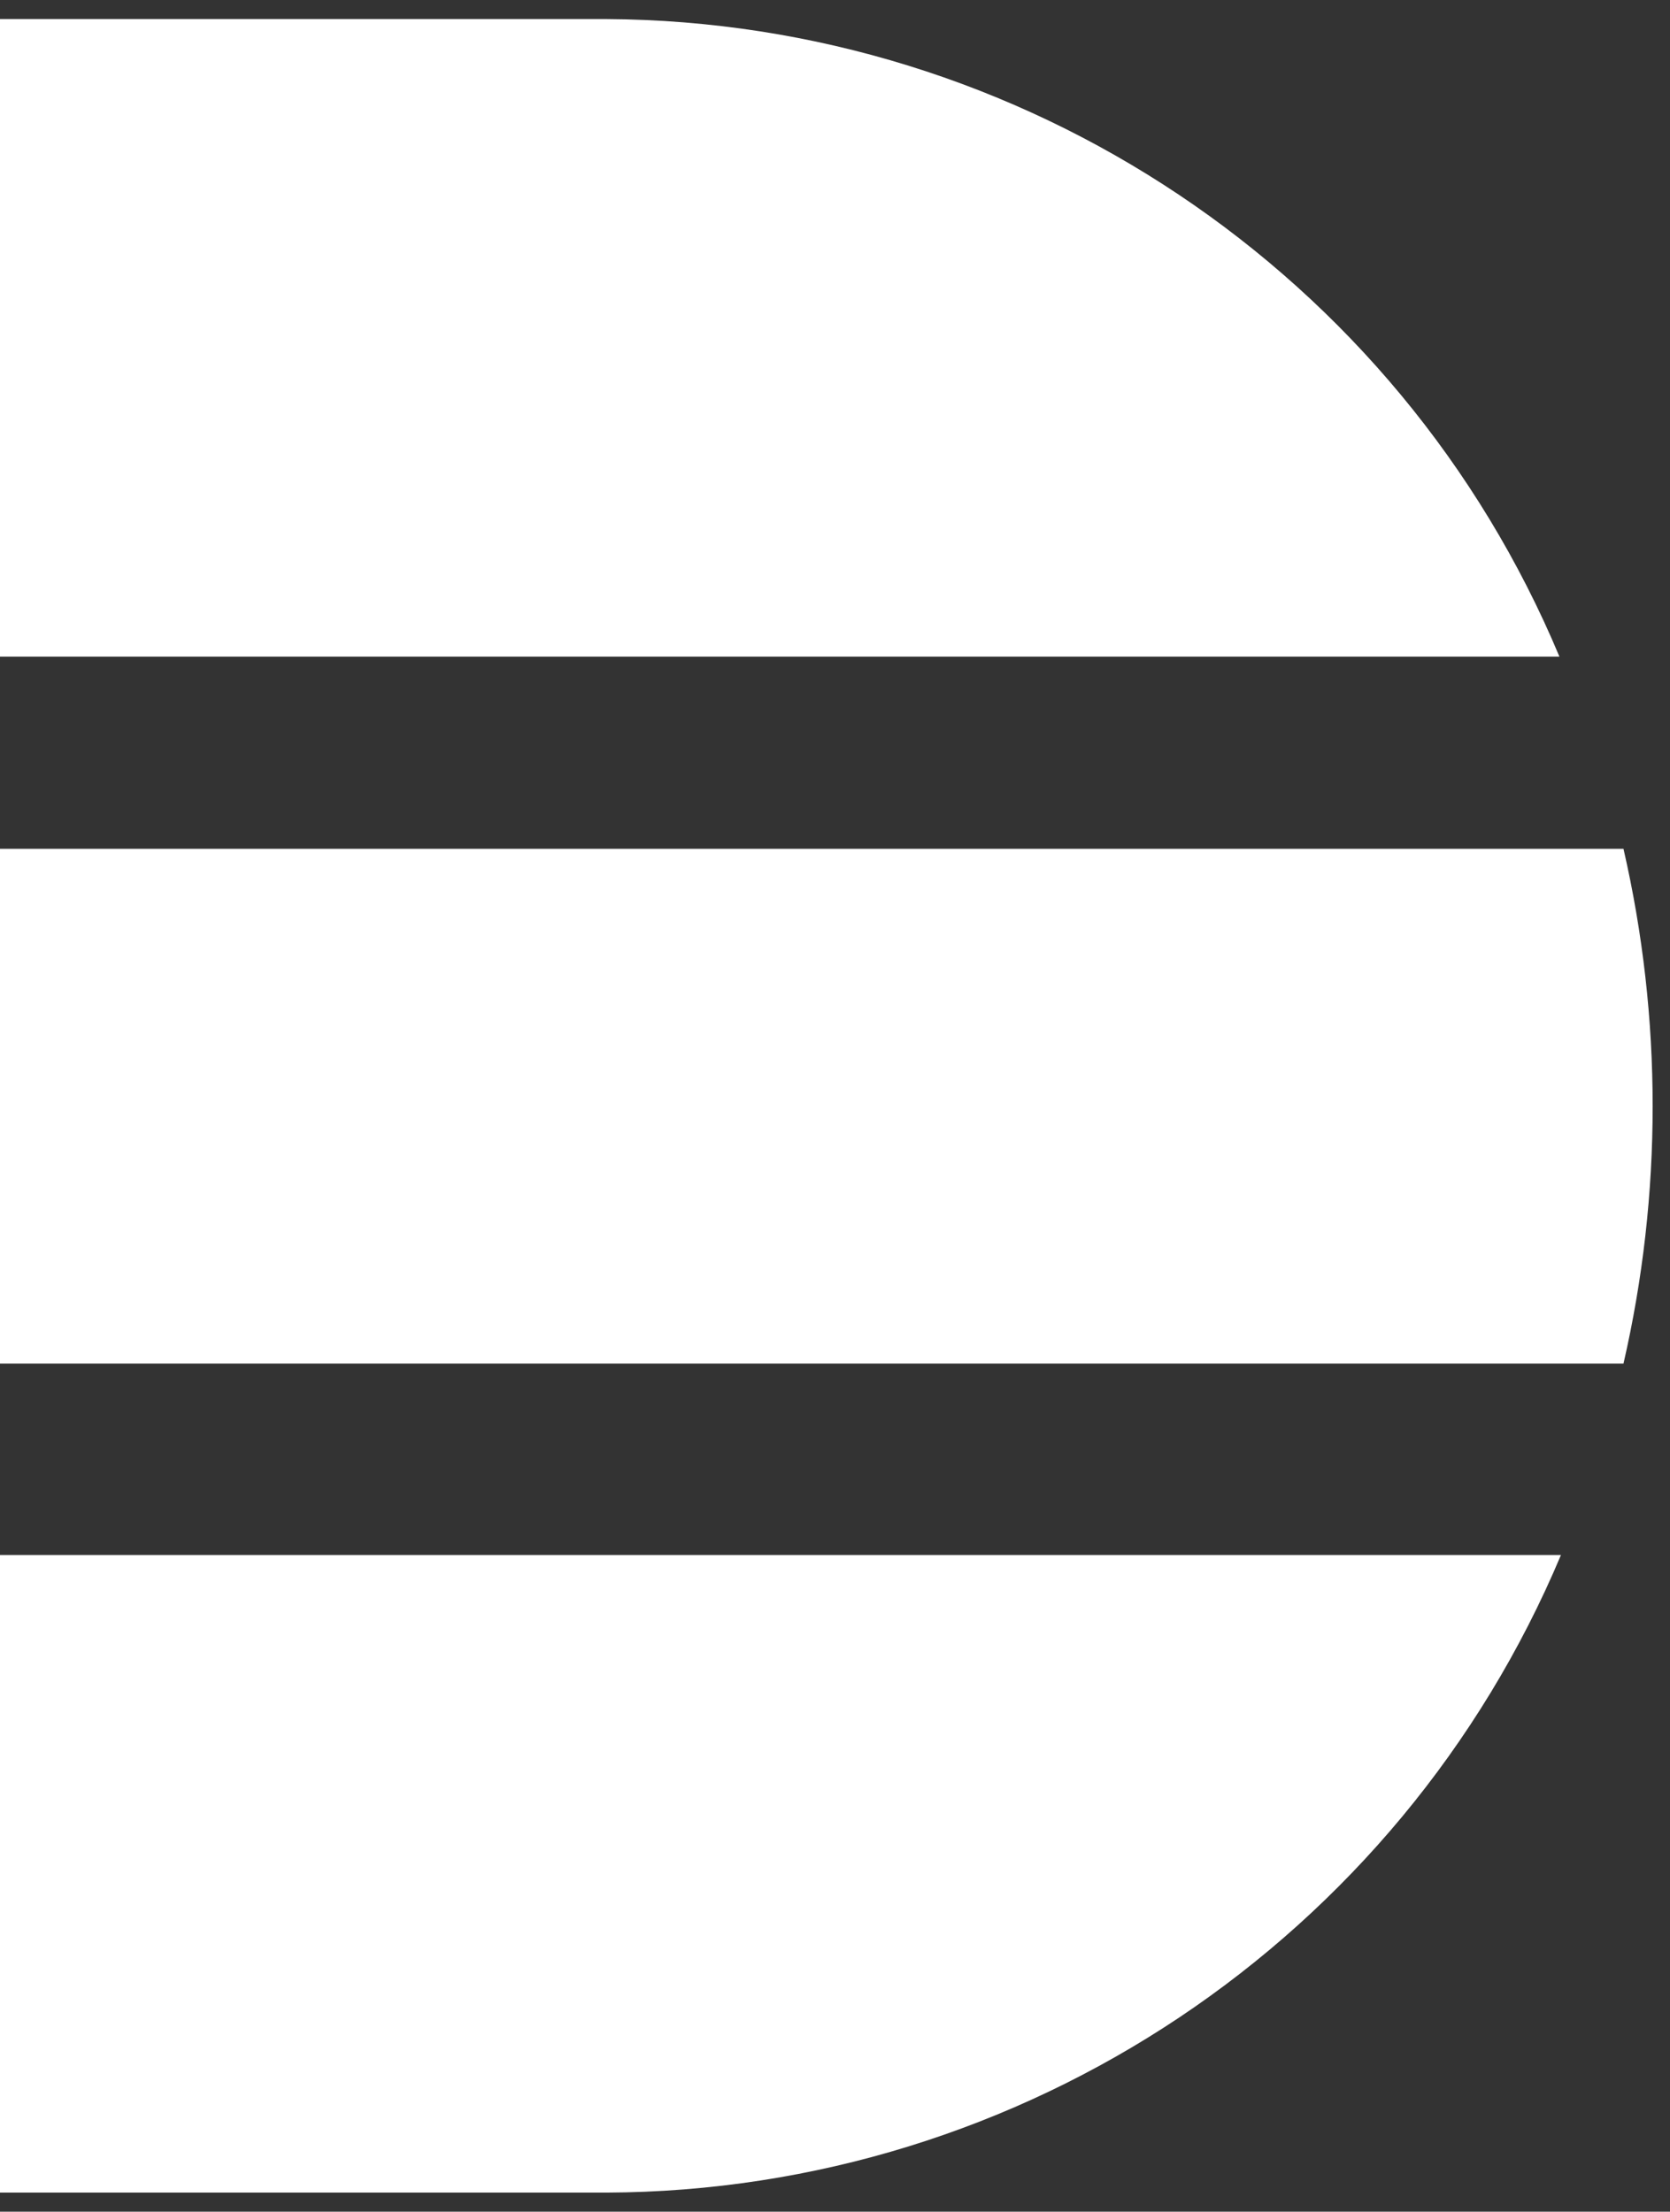 <?xml version="1.0" encoding="utf-8"?>
<!-- Generator: Adobe Illustrator 26.0.3, SVG Export Plug-In . SVG Version: 6.00 Build 0)  -->
<svg version="1.1" id="Layer_1" xmlns="http://www.w3.org/2000/svg" xmlns:xlink="http://www.w3.org/1999/xlink" x="0px" y="0px"
	 viewBox="0 0 219 290" style="enable-background:new 0 0 219 290;" xml:space="preserve">
<rect x="0" y="0" width="219" height="290" fill="#333333" stroke="none"/>
<style type="text/css">
	.st0{fill:#FFFFFF;}
</style>
<g>
	<path id="Path_3412" class="st0" d="M204.5,86.1C183.4,35.7,134.1,2.8,79.5,2.5H-0.7v83.6H204.5z"/>
	<path id="Path_3413" class="st0" d="M-0.7,203.9v83.6h80.2c54.7-0.2,104-33.2,125.2-83.6H-0.7z"/>
	<path id="Path_3414" class="st0" d="M-0.7,178.8h213.6c5.1-22.2,5.1-45.3,0-67.5H-0.7V178.8z"/>
</g>
</svg>
